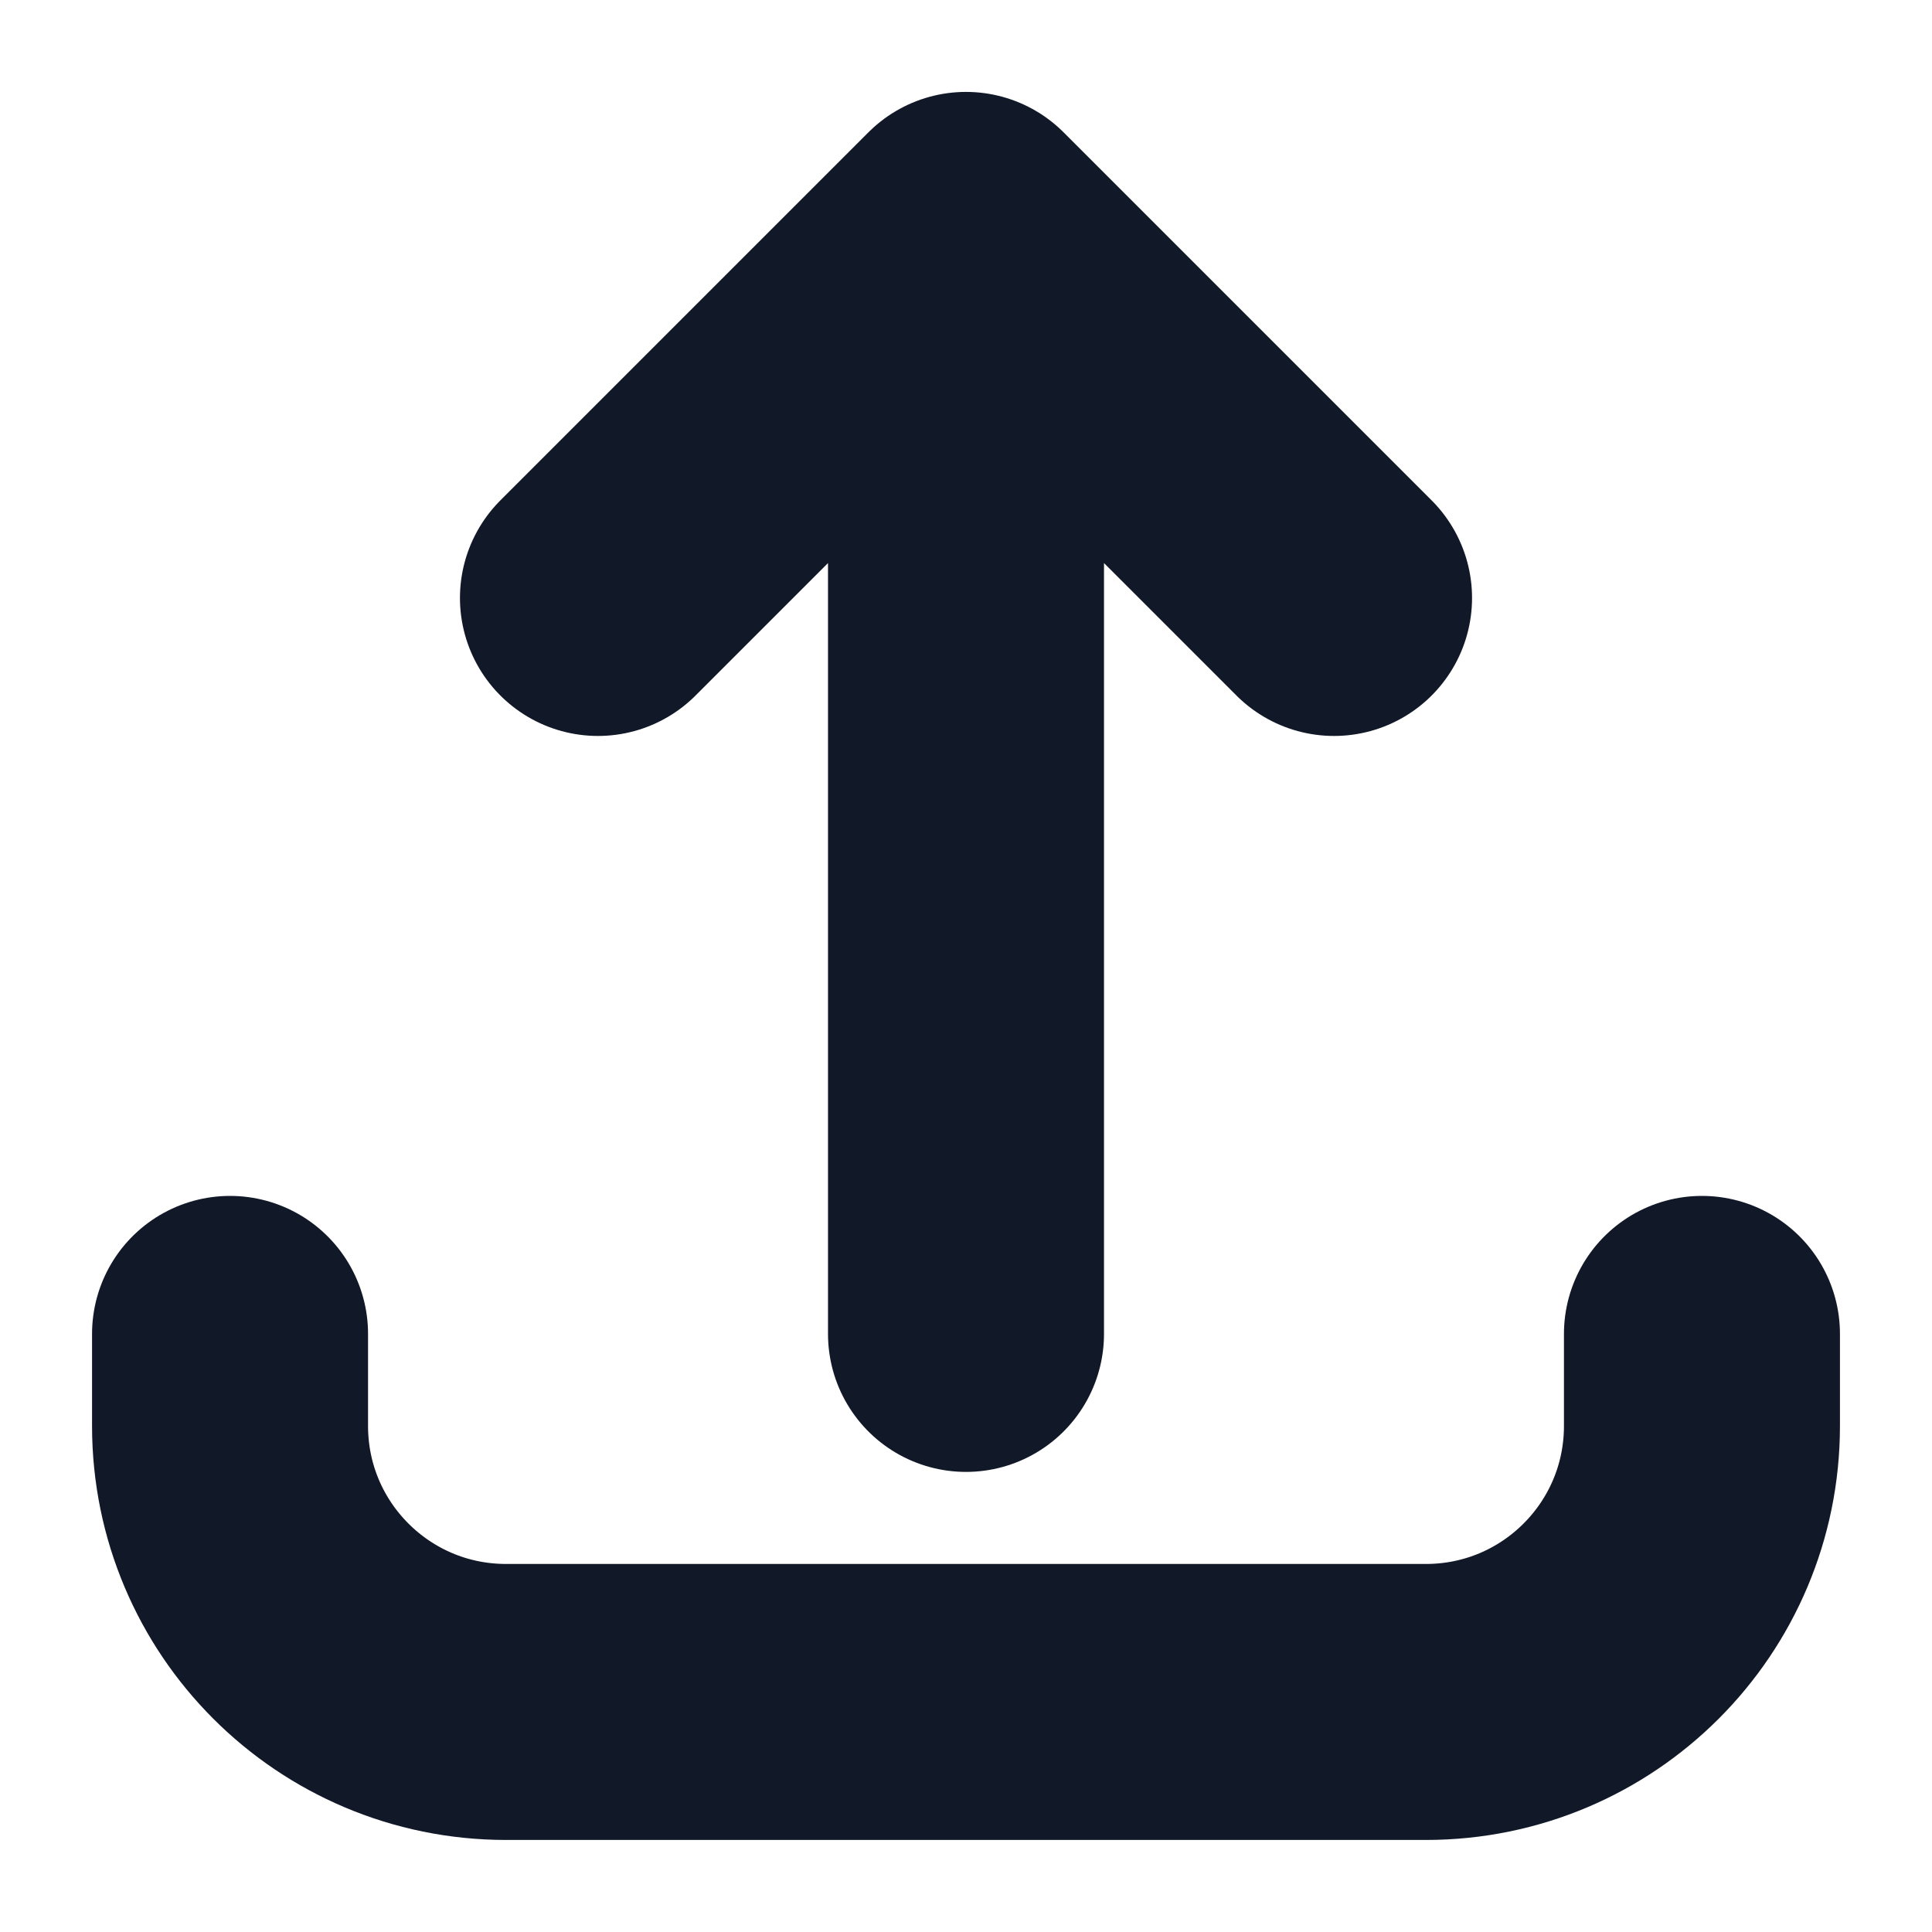 <svg width="14" height="14" viewBox="0 0 14 14" fill="none" xmlns="http://www.w3.org/2000/svg">
<path d="M1.667 9.666L1.667 10.333C1.667 11.438 2.562 12.333 3.667 12.333L10.333 12.333C11.438 12.333 12.333 11.438 12.333 10.333L12.333 9.666M9.667 4.333L7 1.666M7 1.666L4.333 4.333M7 1.666L7 9.666" stroke="#111827" stroke-width="2" stroke-linecap="round" stroke-linejoin="round"/>
</svg>
